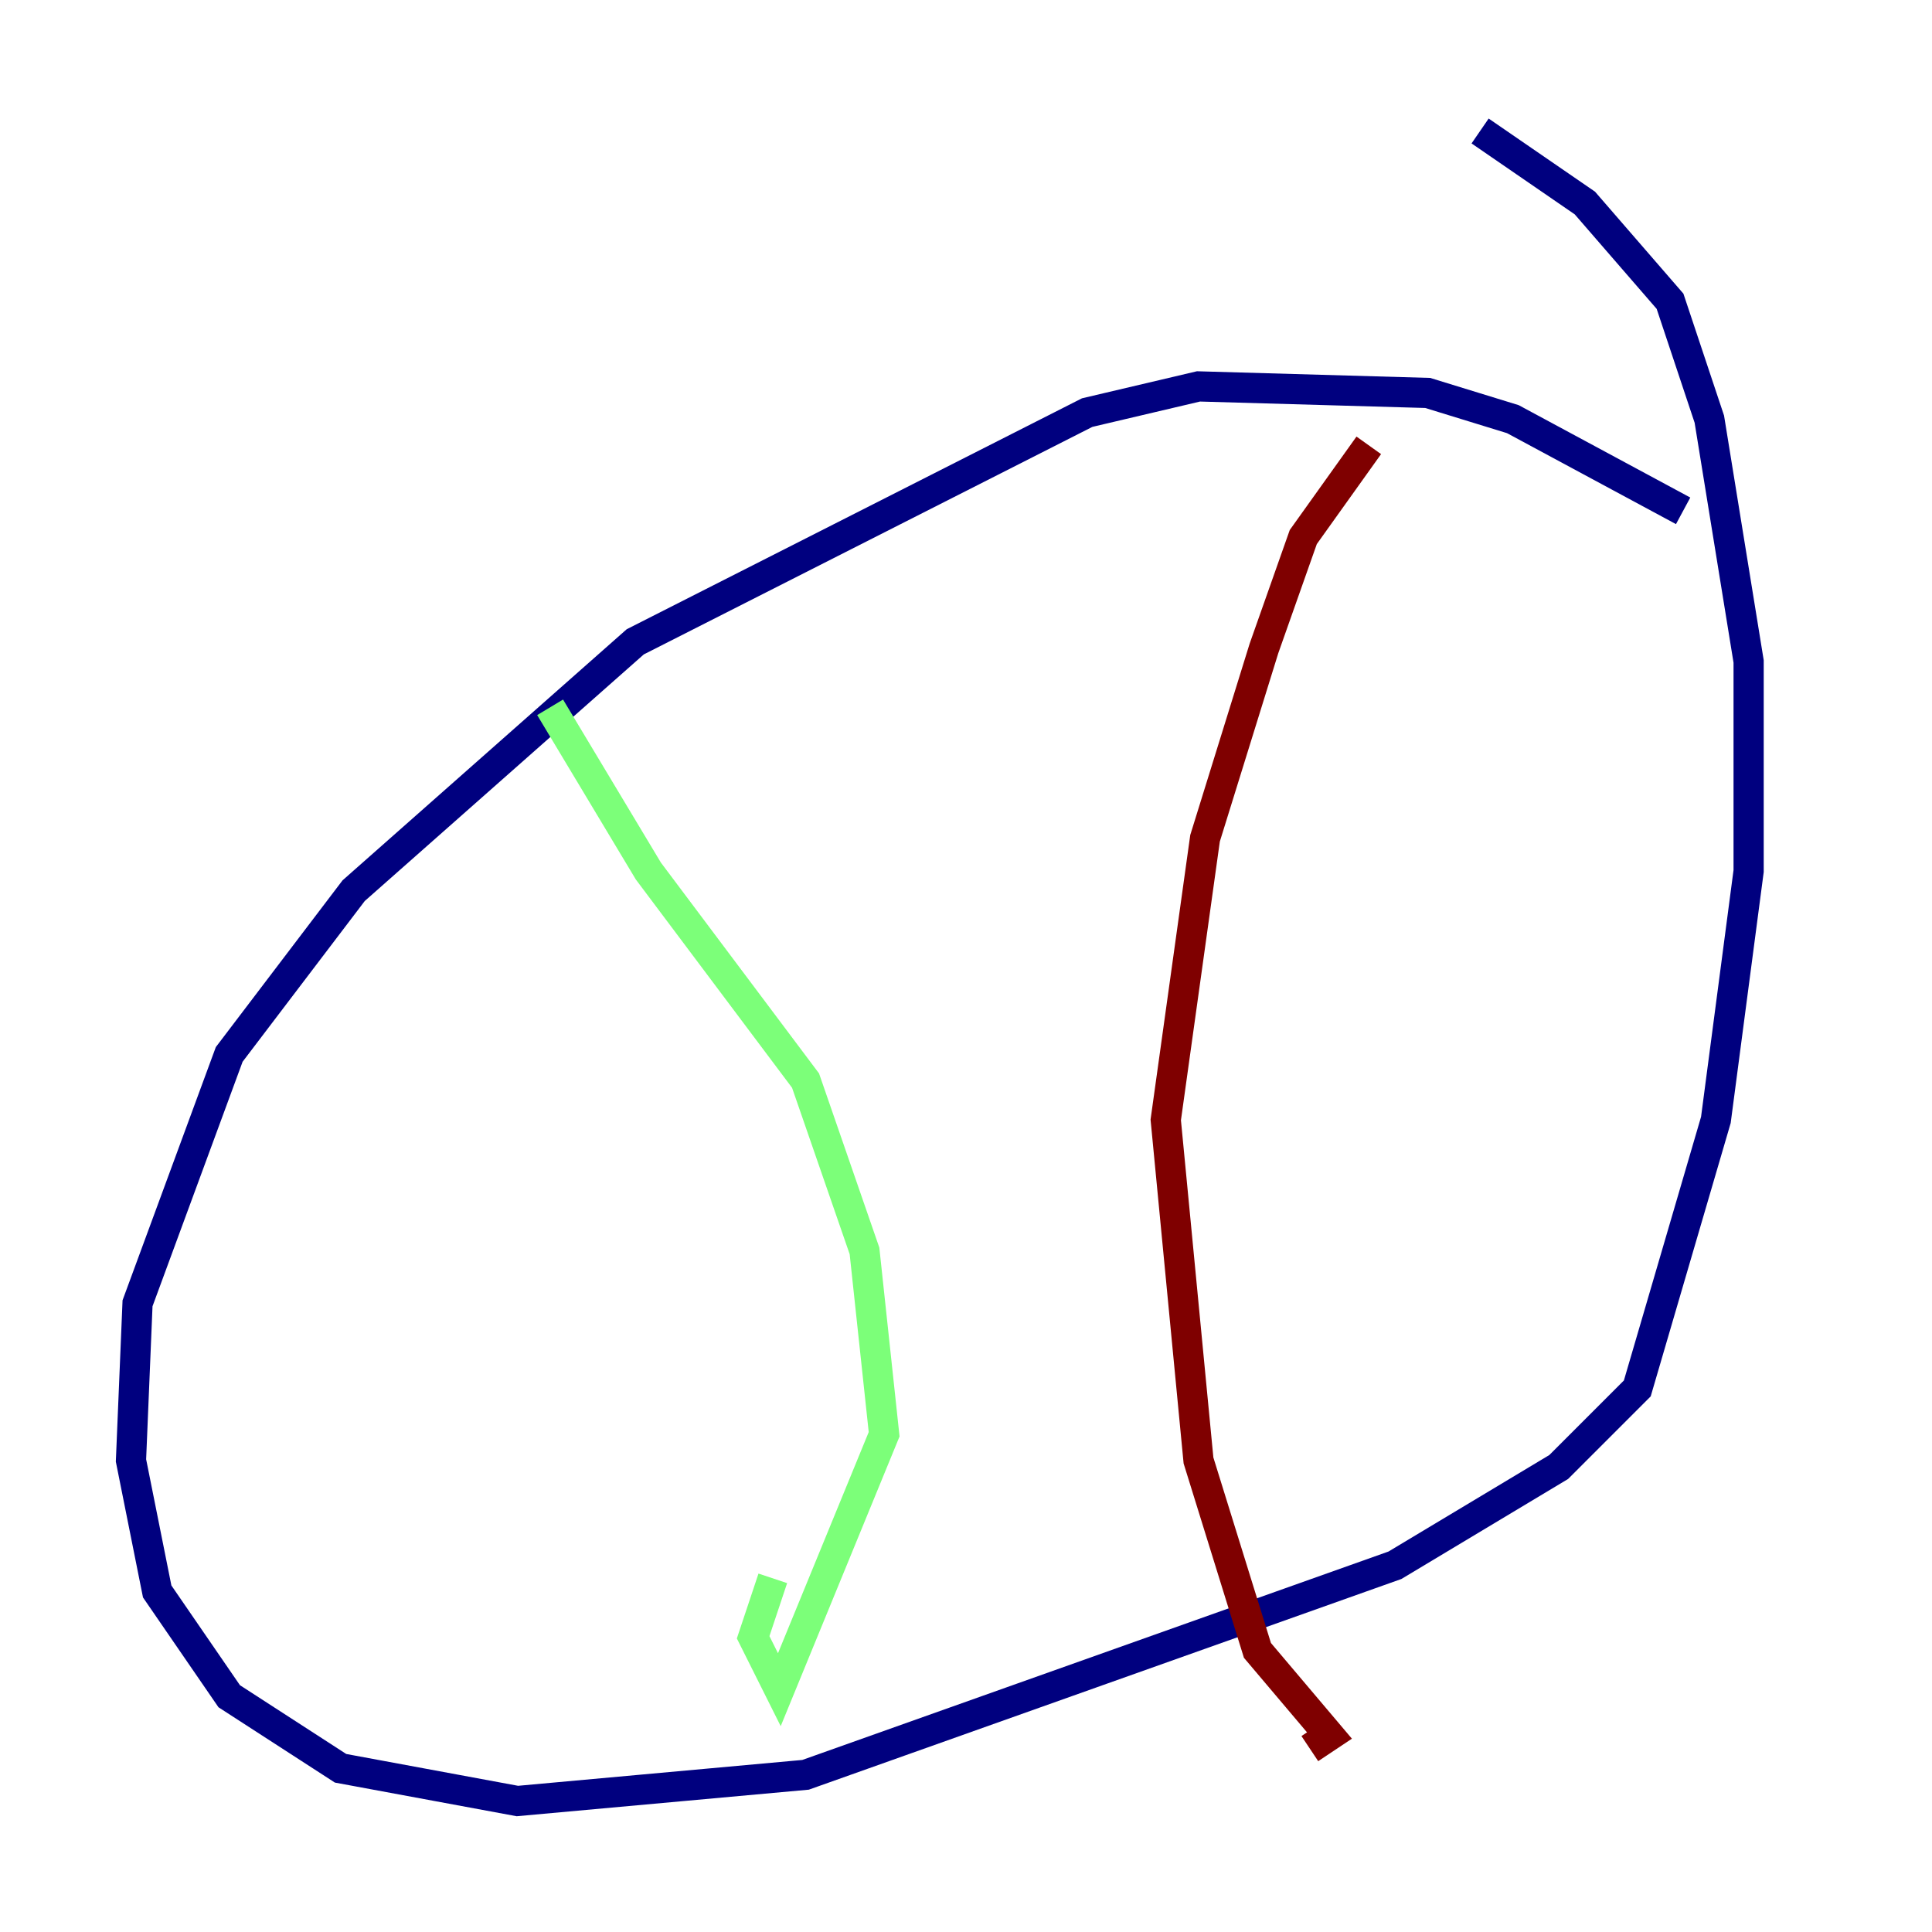 <?xml version="1.0" encoding="utf-8" ?>
<svg baseProfile="tiny" height="128" version="1.2" viewBox="0,0,128,128" width="128" xmlns="http://www.w3.org/2000/svg" xmlns:ev="http://www.w3.org/2001/xml-events" xmlns:xlink="http://www.w3.org/1999/xlink"><defs /><polyline fill="none" points="111.512,33.844 100.231,27.77 94.59,26.034 79.403,25.6 72.027,27.336 42.088,42.522 23.43,59.01 15.186,69.858 9.112,86.346 8.678,96.759 10.414,105.437 15.186,112.38 22.563,117.153 34.278,119.322 53.37,117.586 92.42,103.702 103.268,97.193 108.475,91.986 113.681,74.197 115.851,57.709 115.851,43.824 113.248,27.77 110.644,19.959 105.003,13.451 98.061,8.678" stroke="#00007f" stroke-width="2" /><polyline fill="none" points="36.447,46.861 42.956,57.709 53.37,71.593 57.275,82.875 58.576,95.024 51.634,111.946 49.898,108.475 51.2,104.57" stroke="#7cff79" stroke-width="2" /><polyline fill="none" points="90.685,29.505 86.346,35.58 83.742,42.956 79.837,55.539 77.234,74.197 79.403,96.759 83.308,109.342 88.081,114.983 86.78,115.851" stroke="#7f0000" stroke-width="2" /></svg>